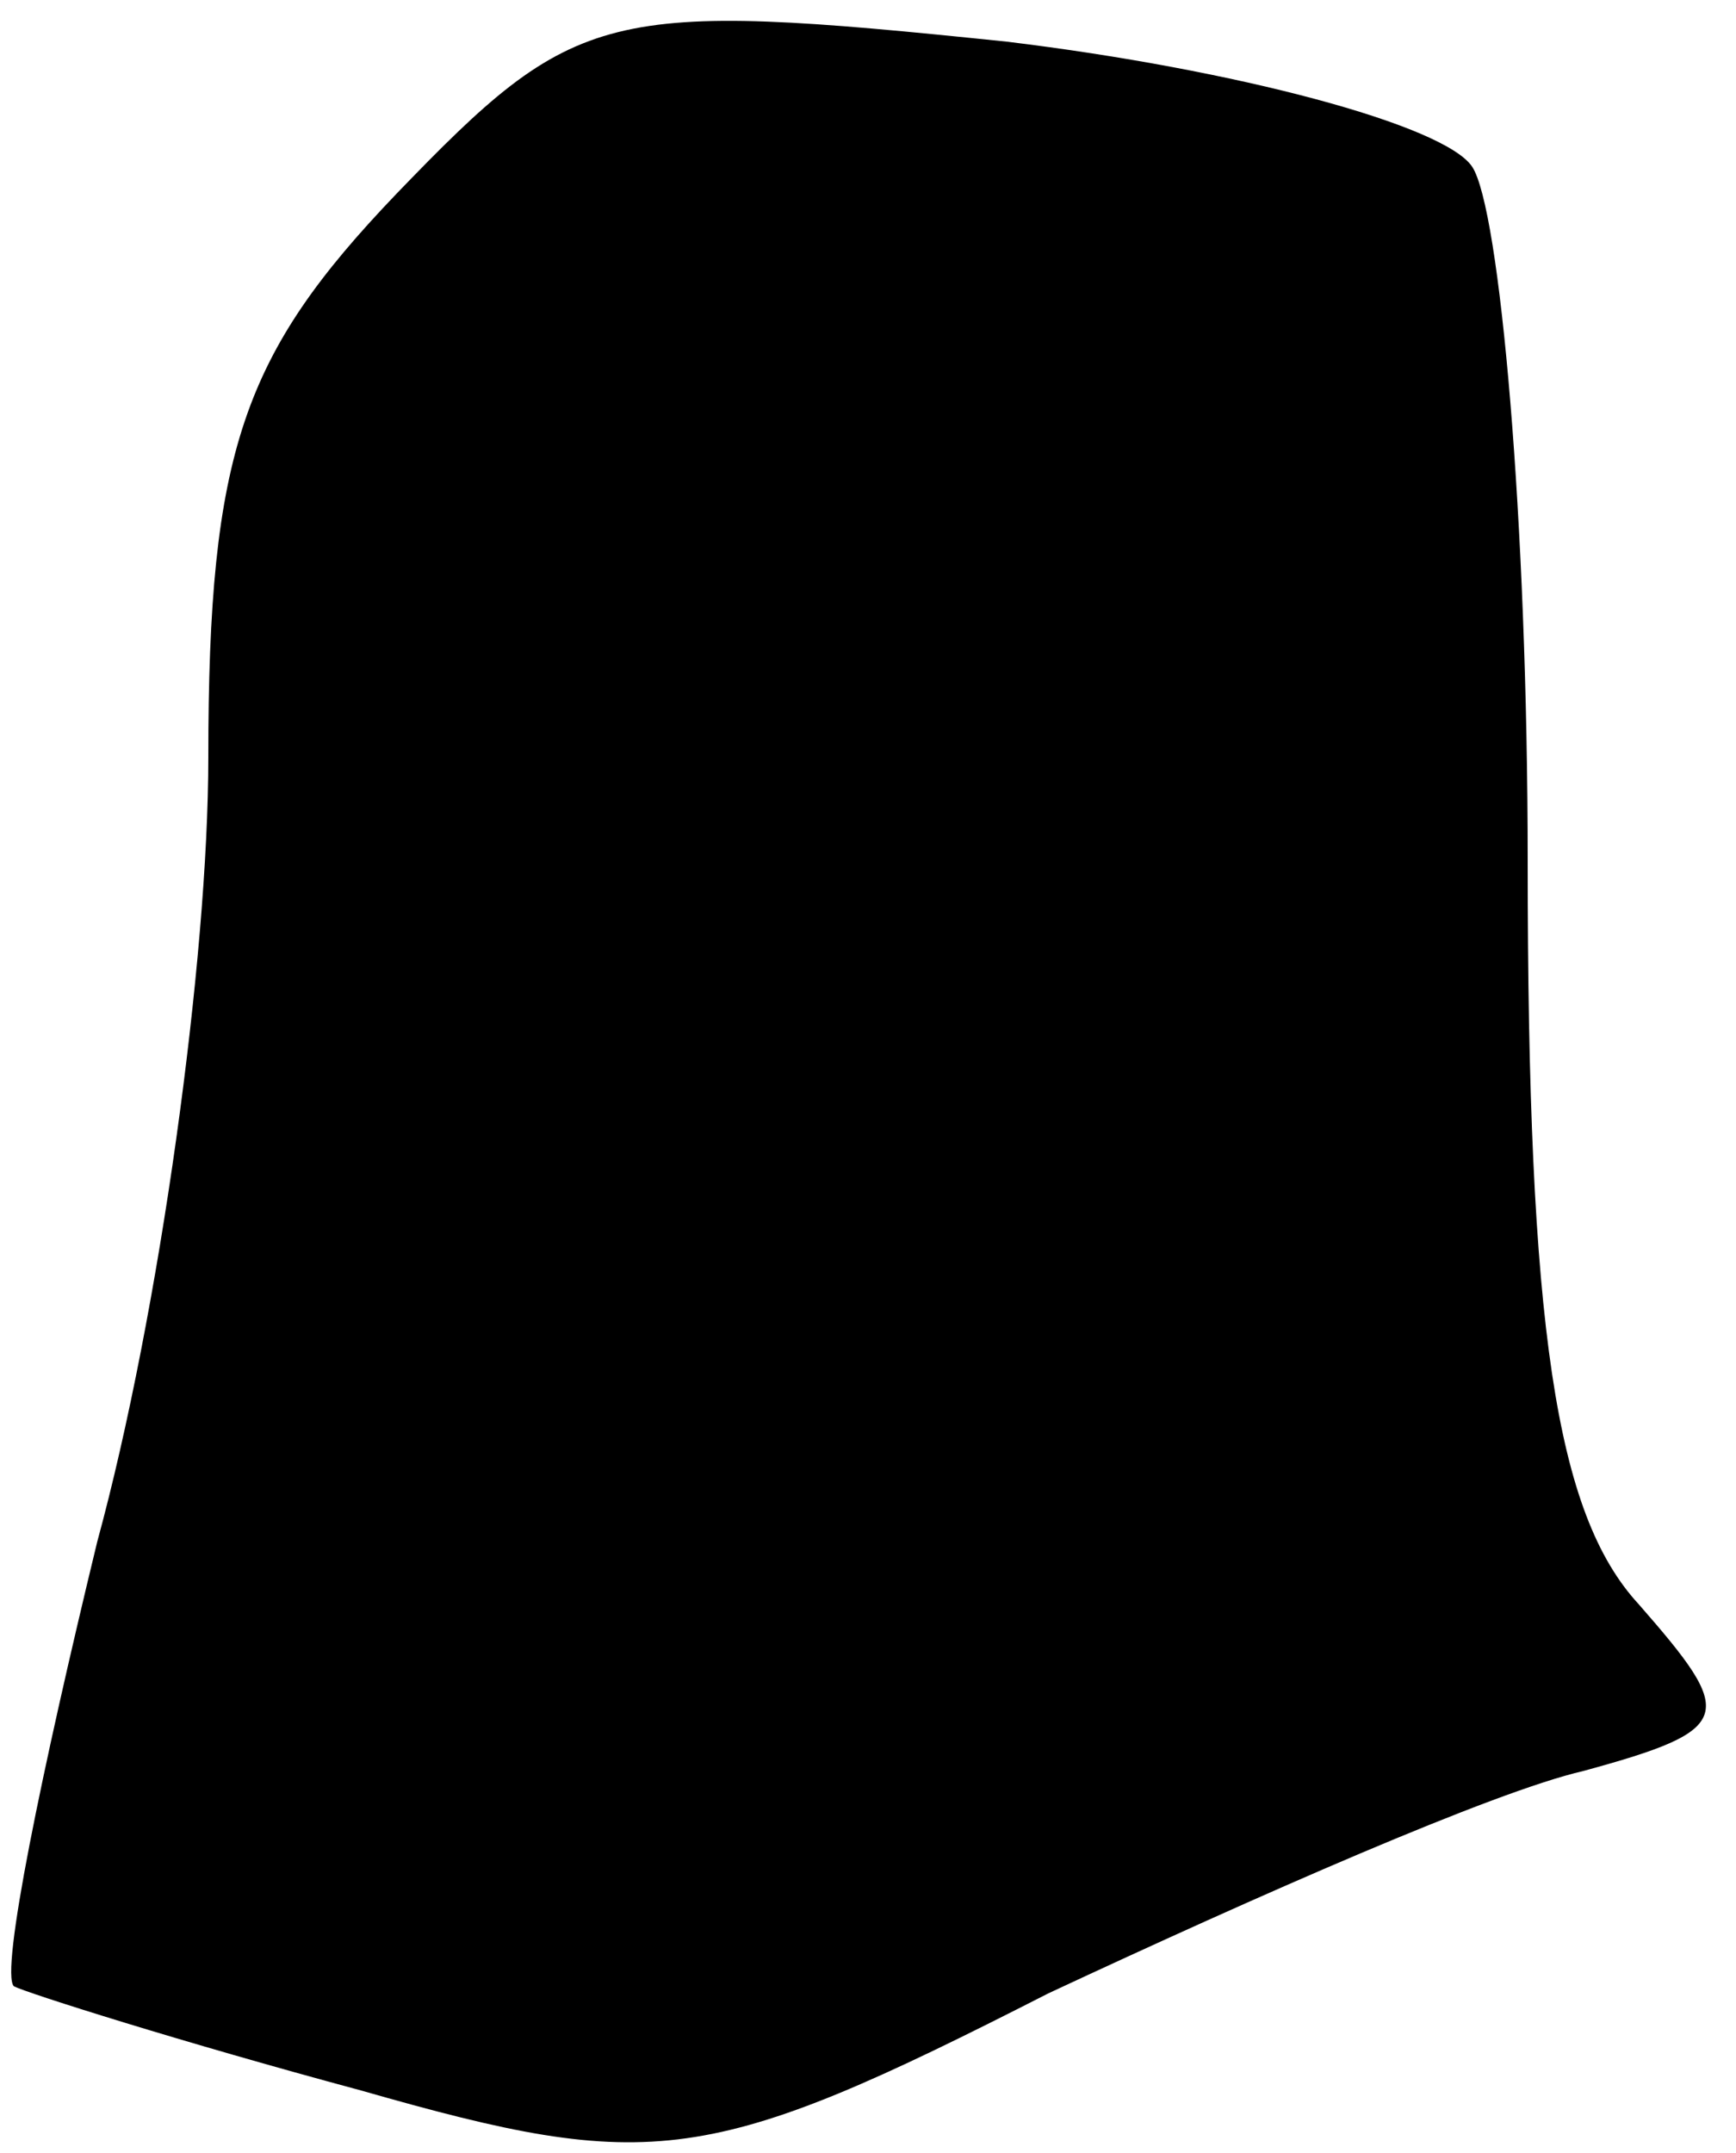 <?xml version="1.0" standalone="no"?>
<!DOCTYPE svg PUBLIC "-//W3C//DTD SVG 20010904//EN"
 "http://www.w3.org/TR/2001/REC-SVG-20010904/DTD/svg10.dtd">
<svg version="1.0" xmlns="http://www.w3.org/2000/svg"
 width="25pt" height="31pt" viewBox="0 0 25 31"
 preserveAspectRatio="xMidYMid meet">
<g transform="translate(0,31) scale(0.1,-0.1)"
fill="#000000" stroke="none">
<path fill="#000000" stroke="none" d="M57 282 c-22 -23 -27 -37 -27 -81 0
-29 -7 -80 -16 -113 -8 -33 -14 -62 -12 -64 2 -1 24 -8 50 -15 42 -12 50 -11
99 14 30 14 64 29 77 32 22 6 22 8 8 24 -12 13 -16 40 -16 107 0 49 -4 94 -8
100 -4 6 -34 14 -67 18 -58 6 -62 5 -88 -22z"/>
</g>
</svg>
